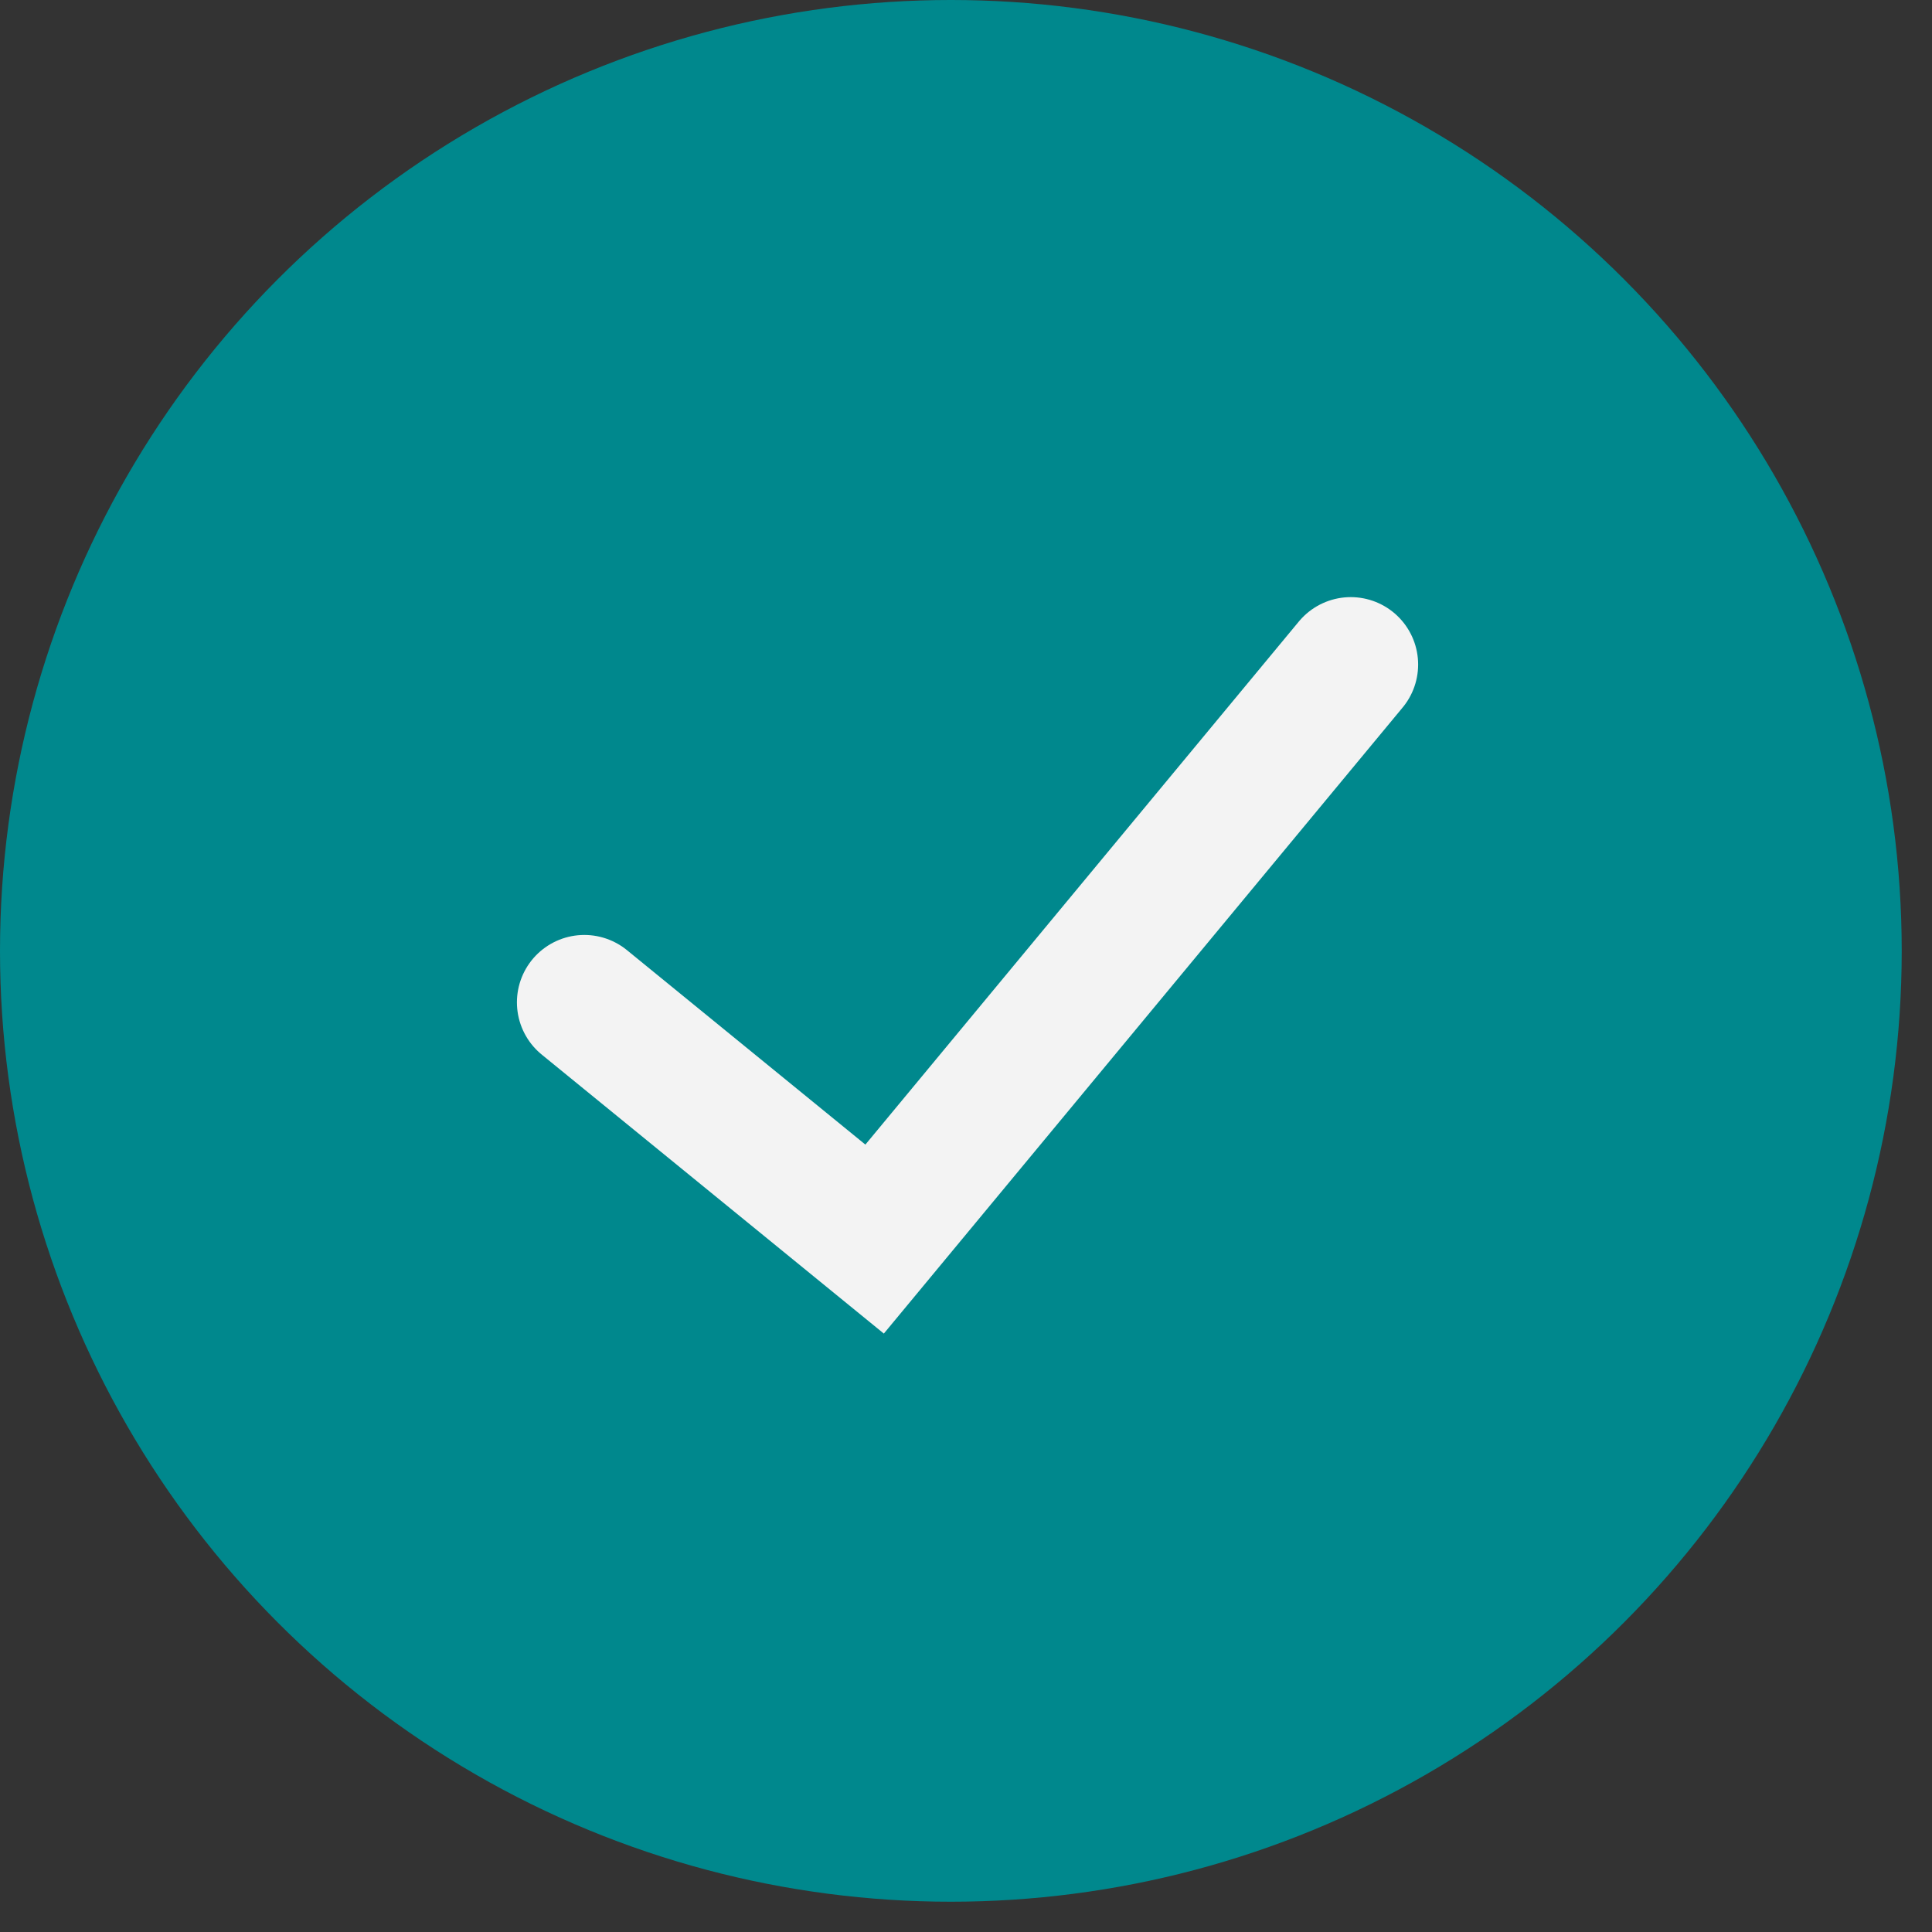 <svg width="43" height="43" viewBox="0 0 43 43" fill="none" xmlns="http://www.w3.org/2000/svg">
<rect x="0" y="0" width="43" height="43" fill="#333333" stroke="none"/>
<ellipse cx="21.163" cy="21.163" rx="21.163" ry="21.163" fill="#00888D"/>
<path d="M13.005 22.309L19.466 27.578L30.063 14.79" stroke="#F3F3F3" stroke-width="3" stroke-linecap="round"/>
</svg>
